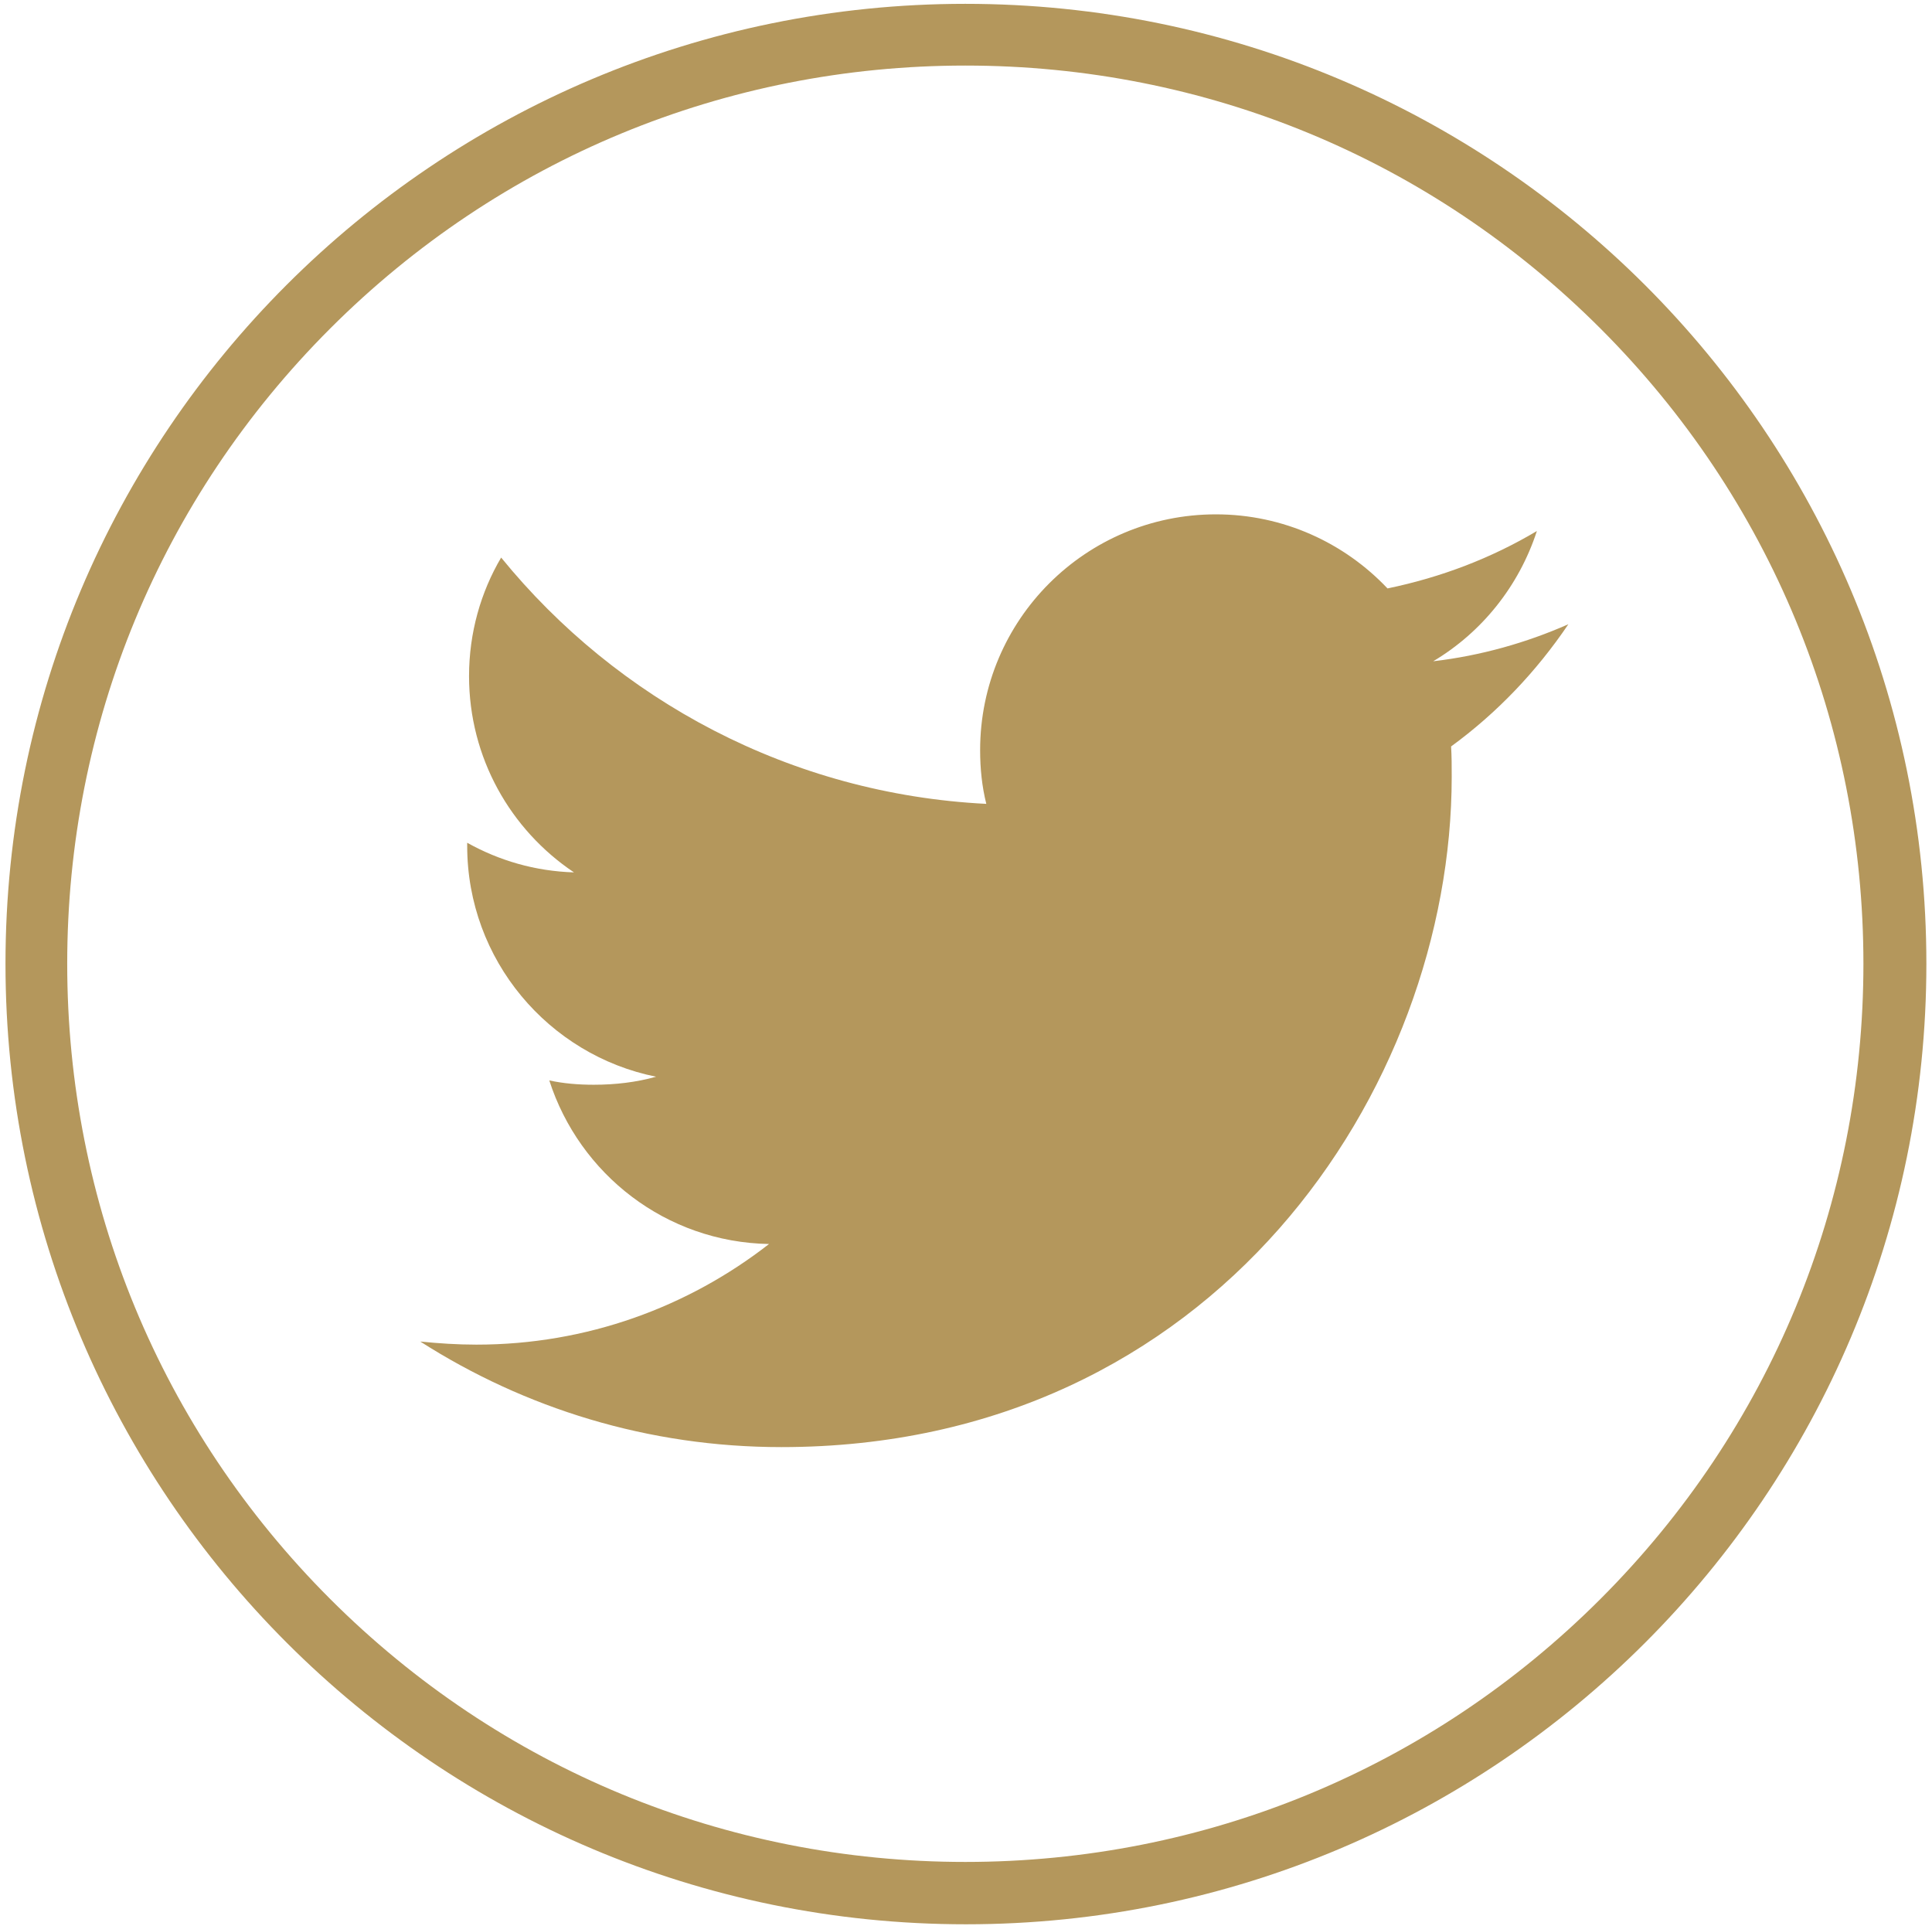 <?xml version="1.0" encoding="UTF-8" standalone="no"?>
<svg width="313px" height="312px" viewBox="0 0 313 312" version="1.1" xmlns="http://www.w3.org/2000/svg" xmlns:xlink="http://www.w3.org/1999/xlink" xmlns:sketch="http://www.bohemiancoding.com/sketch/ns">
    <!-- Generator: Sketch 3.3.3 (12072) - http://www.bohemiancoding.com/sketch -->
    <title>social-tw-gold</title>
    <desc>Created with Sketch.</desc>
    <defs></defs>
    <g id="Page-1" stroke="none" stroke-width="1" fill="none" fill-rule="evenodd" sketch:type="MSPage">
        <g id="social-tw-gold" sketch:type="MSLayerGroup" transform="translate(0.689, 0.421)" fill="#B4975C">
            <path d="M155.7,10.2 C194.6,10.2 231.1,25.3 258.6,52.8 C286.1,80.3 301.2,116.9 301.2,155.7 C301.2,194.5 286.1,231.1 258.6,258.6 C231.1,286.1 194.5,301.2 155.7,301.2 C116.9,301.2 80.3,286.1 52.8,258.6 C25.3,231.1 10.2,194.5 10.2,155.7 C10.2,116.9 25.3,80.3 52.8,52.8 C80.3,25.3 116.9,10.2 155.7,10.2 L155.7,10.2 Z M155.7,0.2 C69.8,0.2 0.2,69.8 0.2,155.7 C0.2,241.6 69.9,311.3 155.8,311.3 C241.7,311.3 311.4,241.6 311.4,155.7 C311.4,69.8 241.7,0.2 155.7,0.2 L155.7,0.2 L155.7,0.2 Z" id="Shape" sketch:type="MSShapeGroup"></path>
            <path d="M253.4,100.7 C246.6,103.7 239.2,105.8 231.5,106.7 C239.4,102 245.4,94.5 248.3,85.6 C240.9,90 232.8,93.1 224.1,94.9 C217.1,87.5 207.2,82.9 196.3,82.9 C175.2,82.9 158.1,100 158.1,121.1 C158.1,124.1 158.4,127 159.1,129.8 C127.4,128.2 99.3,113 80.5,89.9 C77.2,95.5 75.3,102.1 75.3,109.1 C75.3,122.3 82,134 92.3,140.9 C86,140.7 80.2,139 75,136.1 L75,136.6 C75,155.1 88.2,170.5 105.6,174 C102.4,174.9 99,175.3 95.5,175.3 C93,175.3 90.6,175.1 88.3,174.6 C93.2,189.8 107.2,200.8 123.9,201.1 C110.8,211.3 94.4,217.4 76.5,217.4 C73.4,217.4 70.4,217.2 67.4,216.9 C84.3,227.7 104.3,234 125.9,234 C196.1,234 234.5,175.9 234.5,125.4 C234.5,123.7 234.5,122.1 234.4,120.5 C241.8,115.1 248.2,108.4 253.4,100.7 L253.4,100.7 Z" id="Shape" sketch:type="MSShapeGroup"></path>
        </g>
    </g>
</svg>